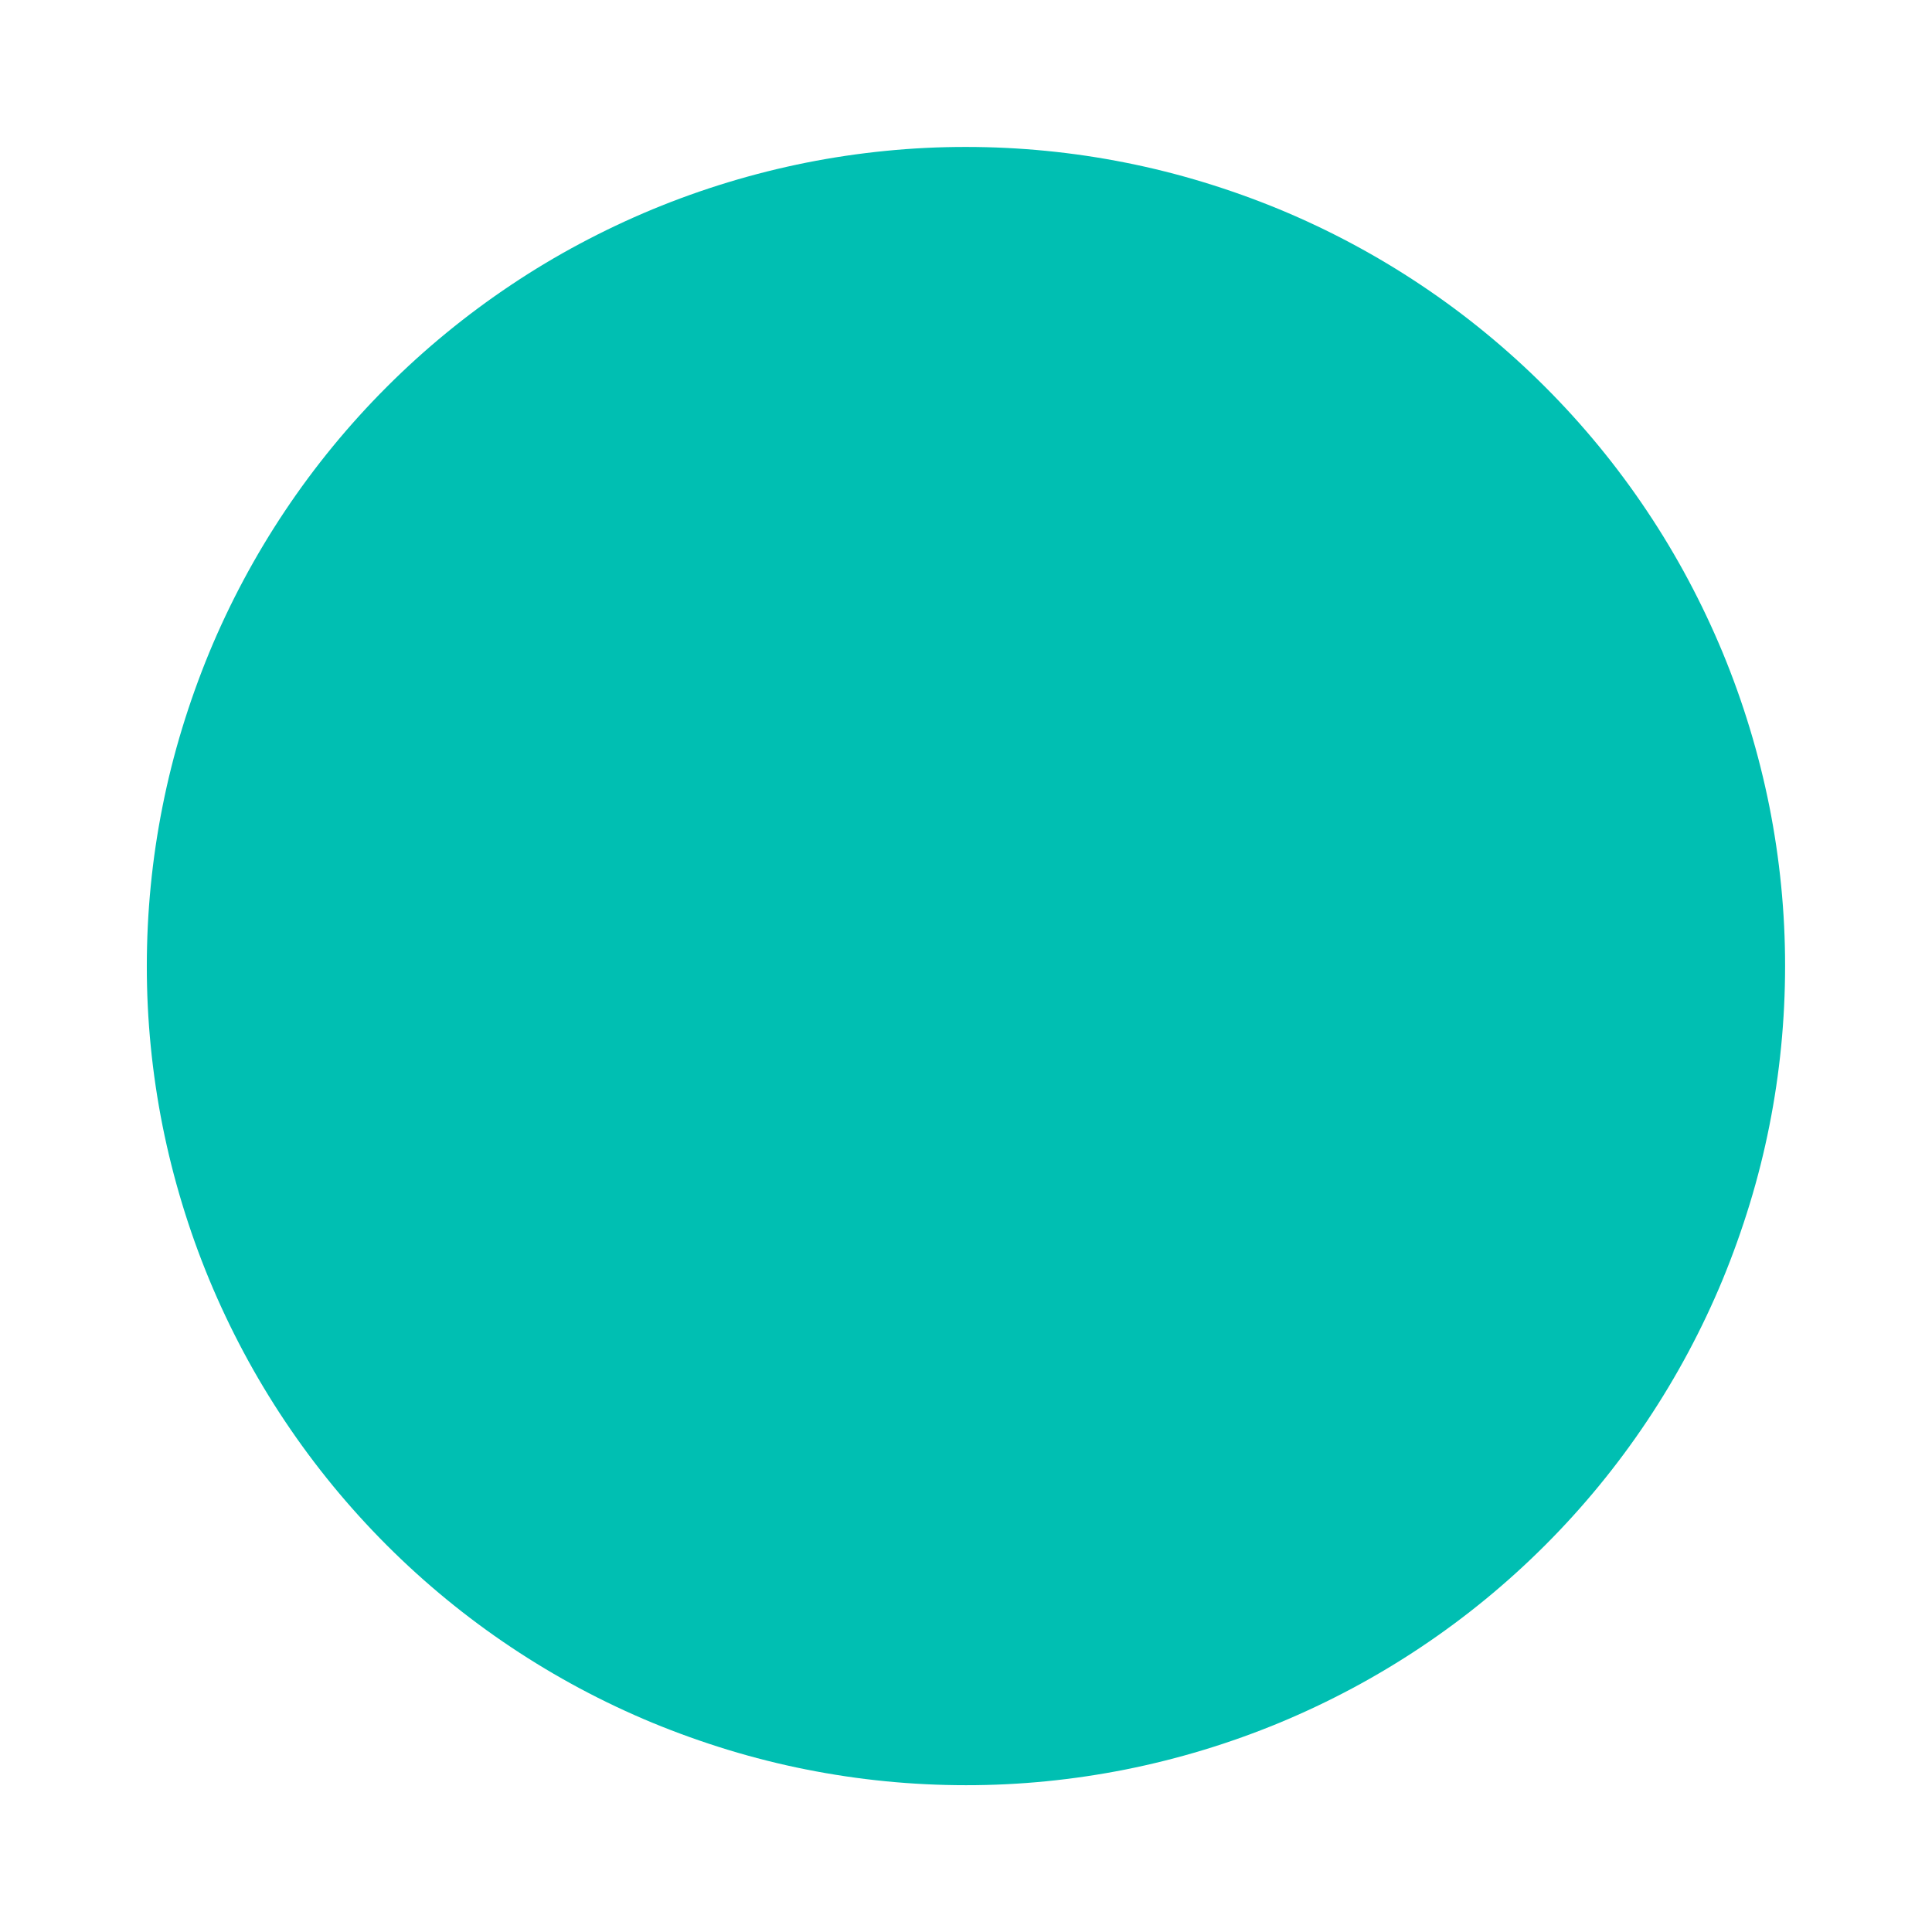 <svg xmlns="http://www.w3.org/2000/svg" xmlns:xlink="http://www.w3.org/1999/xlink" width="118.332" height="118.332" viewBox="0 0 118.332 118.332"><defs><filter id="a" x="0" y="0" width="118.332" height="118.332" filterUnits="userSpaceOnUse"><feOffset dy="3" input="SourceAlpha"/><feGaussianBlur stdDeviation="3" result="b"/><feFlood flood-opacity="0.161"/><feComposite operator="in" in2="b"/><feComposite in="SourceGraphic"/></filter></defs><g transform="matrix(1, 0, 0, 1, 0, 0)" filter="url(#a)"><path d="M418.223,691.94q2.465,0,4.918.241t4.869.723q2.418.48,4.777,1.2t4.634,1.658q2.278.944,4.451,2.106t4.222,2.531q2.05,1.369,3.955,2.933t3.647,3.305q1.743,1.743,3.306,3.647t2.933,3.955q1.371,2.048,2.531,4.222t2.106,4.451q.942,2.276,1.658,4.636t1.2,4.775q.48,2.416.723,4.869t.241,4.918q0,2.465-.241,4.918t-.723,4.869q-.48,2.418-1.2,4.775t-1.658,4.636q-.944,2.278-2.106,4.451t-2.531,4.222q-1.369,2.05-2.933,3.955t-3.306,3.647q-1.743,1.743-3.647,3.306t-3.955,2.933q-2.05,1.371-4.222,2.531t-4.451,2.106q-2.276.942-4.634,1.658t-4.777,1.2q-2.416.48-4.869.723t-4.918.241q-2.465,0-4.918-.241t-4.869-.723q-2.418-.48-4.777-1.2t-4.634-1.658q-2.278-.944-4.451-2.106t-4.222-2.531q-2.05-1.369-3.955-2.933t-3.647-3.306q-1.743-1.743-3.306-3.647t-2.933-3.955q-1.371-2.05-2.531-4.222t-2.106-4.451q-.942-2.276-1.658-4.636t-1.2-4.775q-.48-2.416-.723-4.869t-.241-4.918q0-2.465.241-4.918t.723-4.869q.48-2.418,1.2-4.775t1.658-4.636q.944-2.278,2.106-4.451t2.531-4.222q1.369-2.05,2.933-3.955t3.306-3.647q1.743-1.743,3.647-3.305t3.955-2.933q2.048-1.371,4.222-2.531t4.451-2.106q2.276-.942,4.634-1.658t4.777-1.2q2.416-.48,4.869-.723t4.918-.241" transform="translate(-359.06 -685.94)" fill="#00bfb2"/></g></svg>